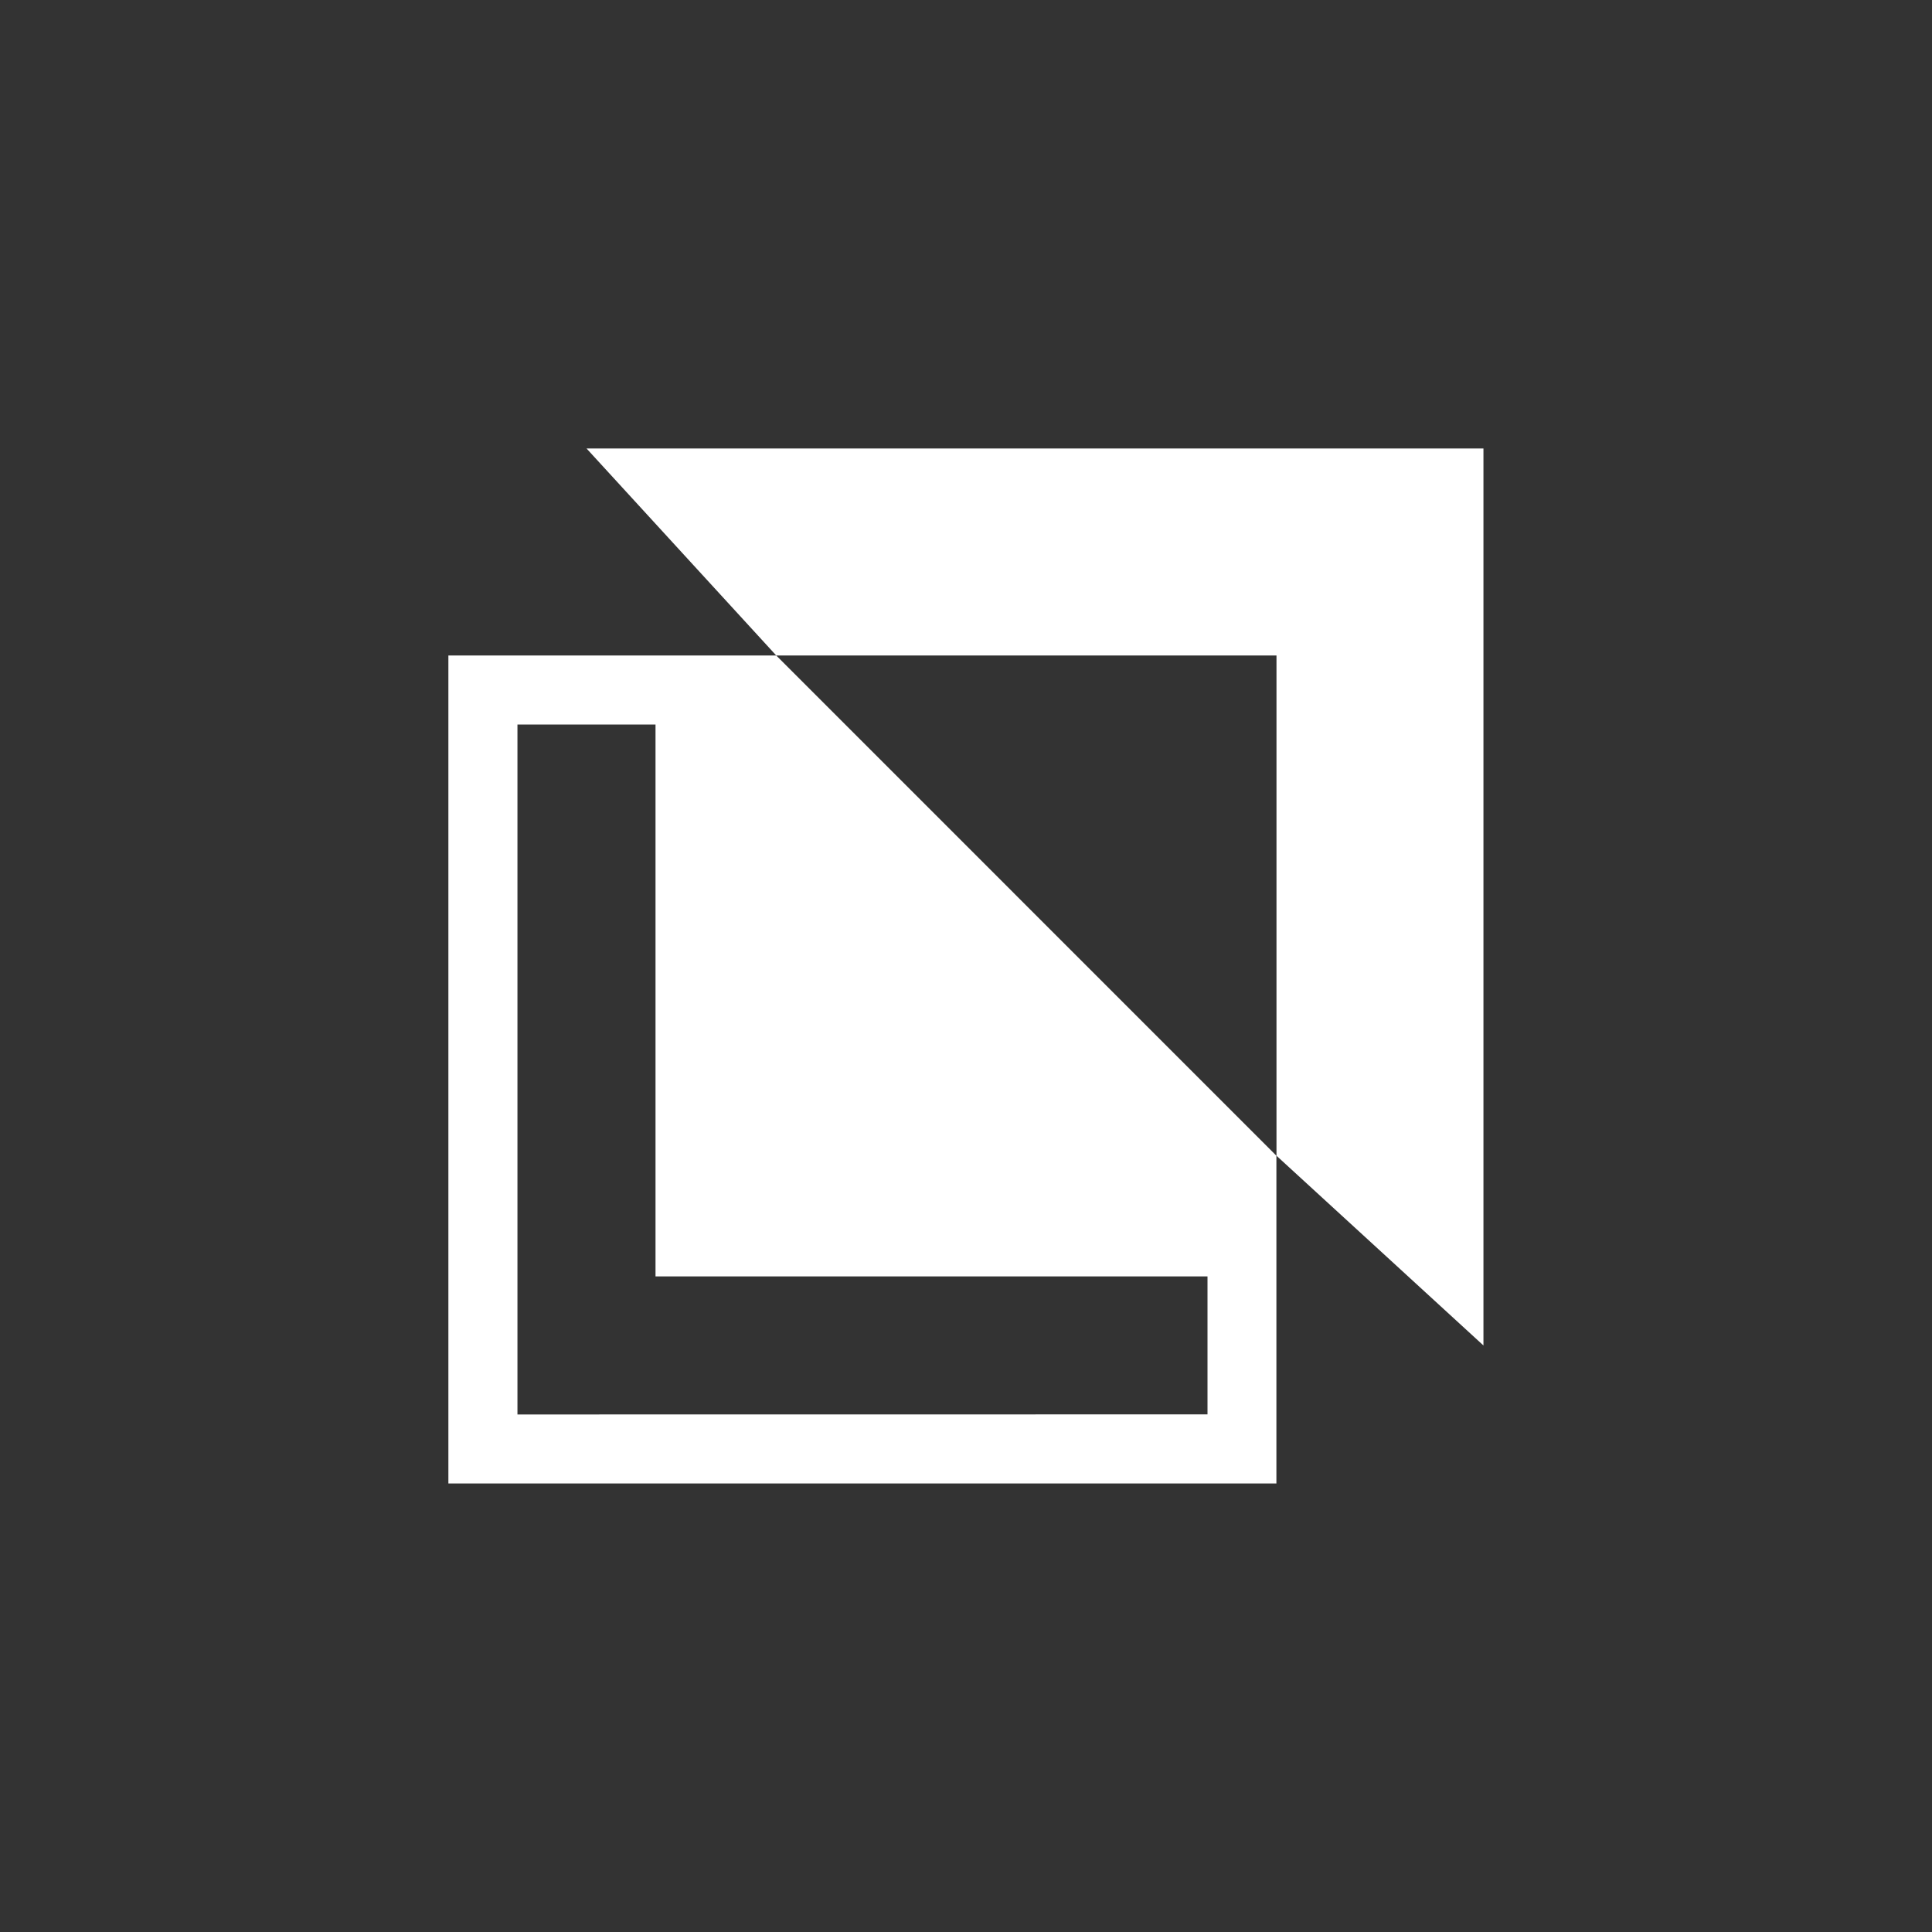 <svg xmlns="http://www.w3.org/2000/svg" width="24" height="24" fill="none" viewBox="0 0 24 24"><rect x="0" y="0" width="24" height="24" fill="#333333" stroke="none"/><path fill="#fff" d="M7.286 5.571h11.142v11.143l-2.571-2.357V8.143H9.643z"/><path fill="#fff" fill-rule="evenodd" d="M9.643 8.143H5.57v10.285h10.286v-4.071zM15 17.57v-1.714H8.143V9H6.428v8.571z" clip-rule="evenodd"/></svg>